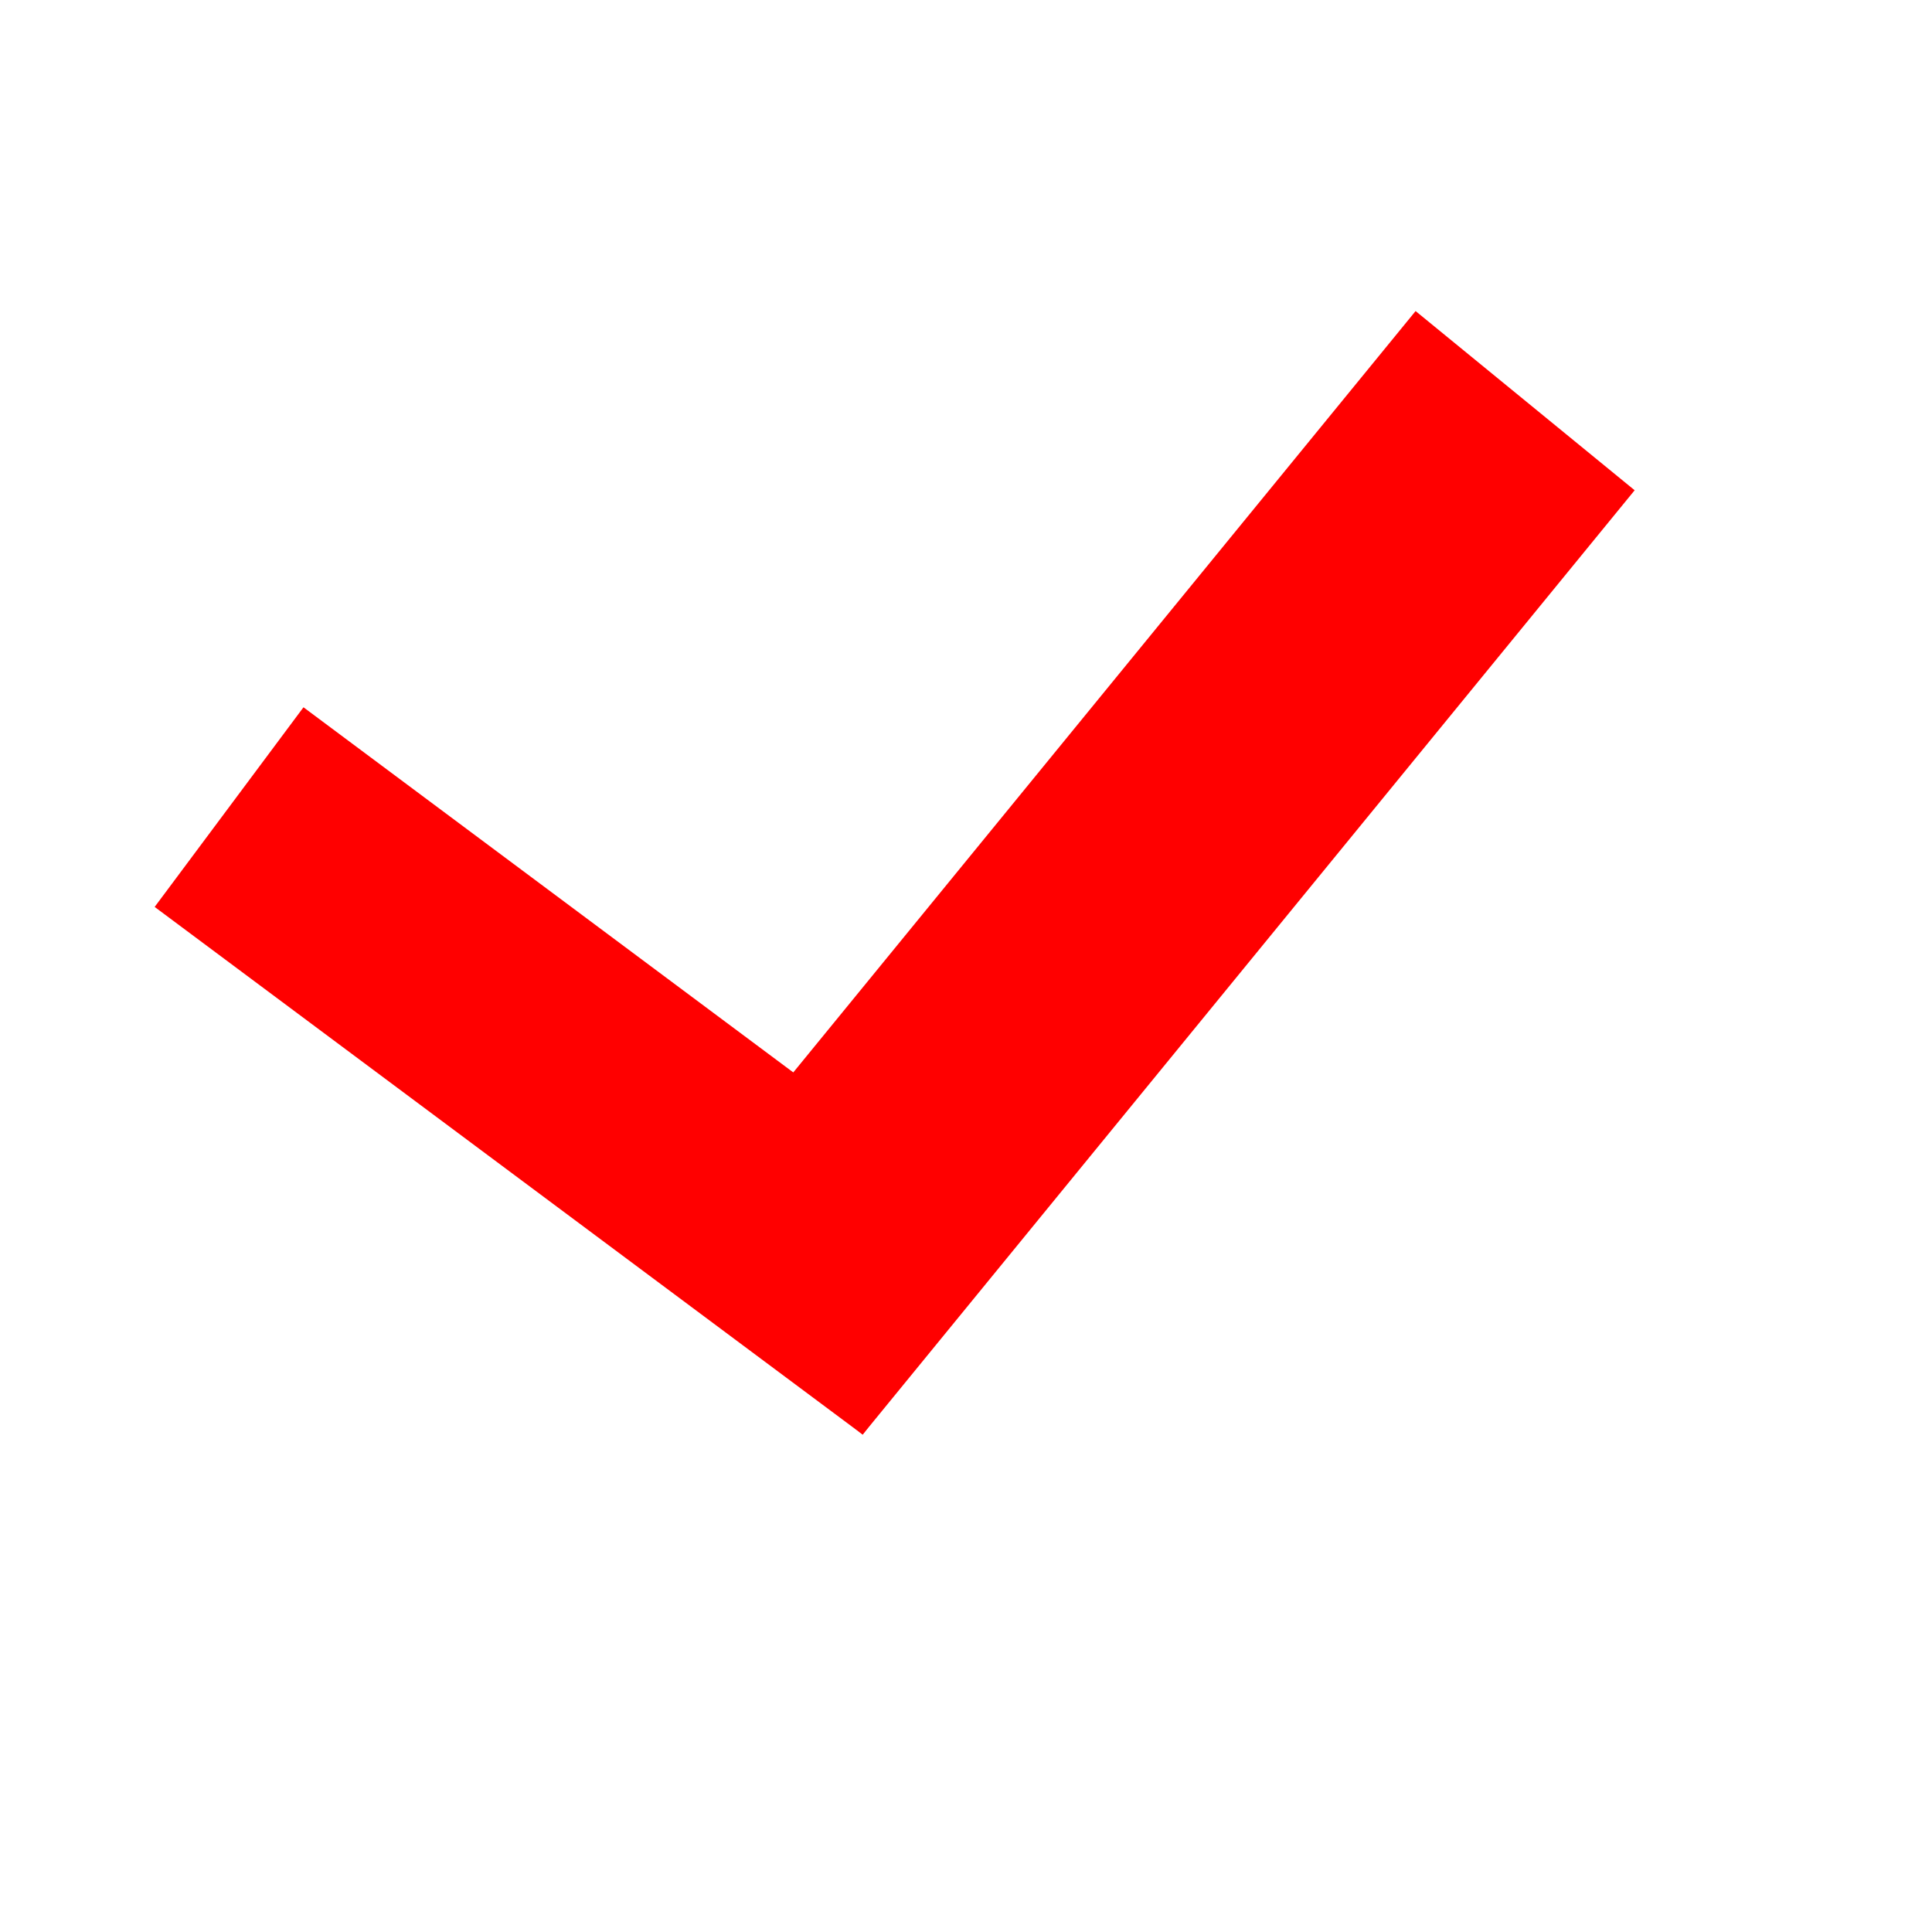 <svg xmlns="http://www.w3.org/2000/svg" width="50" height="50" viewBox="0 0 13.229 13.229"><g fill="red" paint-order="stroke fill markers"><path d="M2.078 4.843l4.848 3.614-1.019 1.366L1.059 6.21z"/><path d="M9.693 2.13l1.5 1.227-5.286 6.466-1.5-1.226z"/></g></svg>